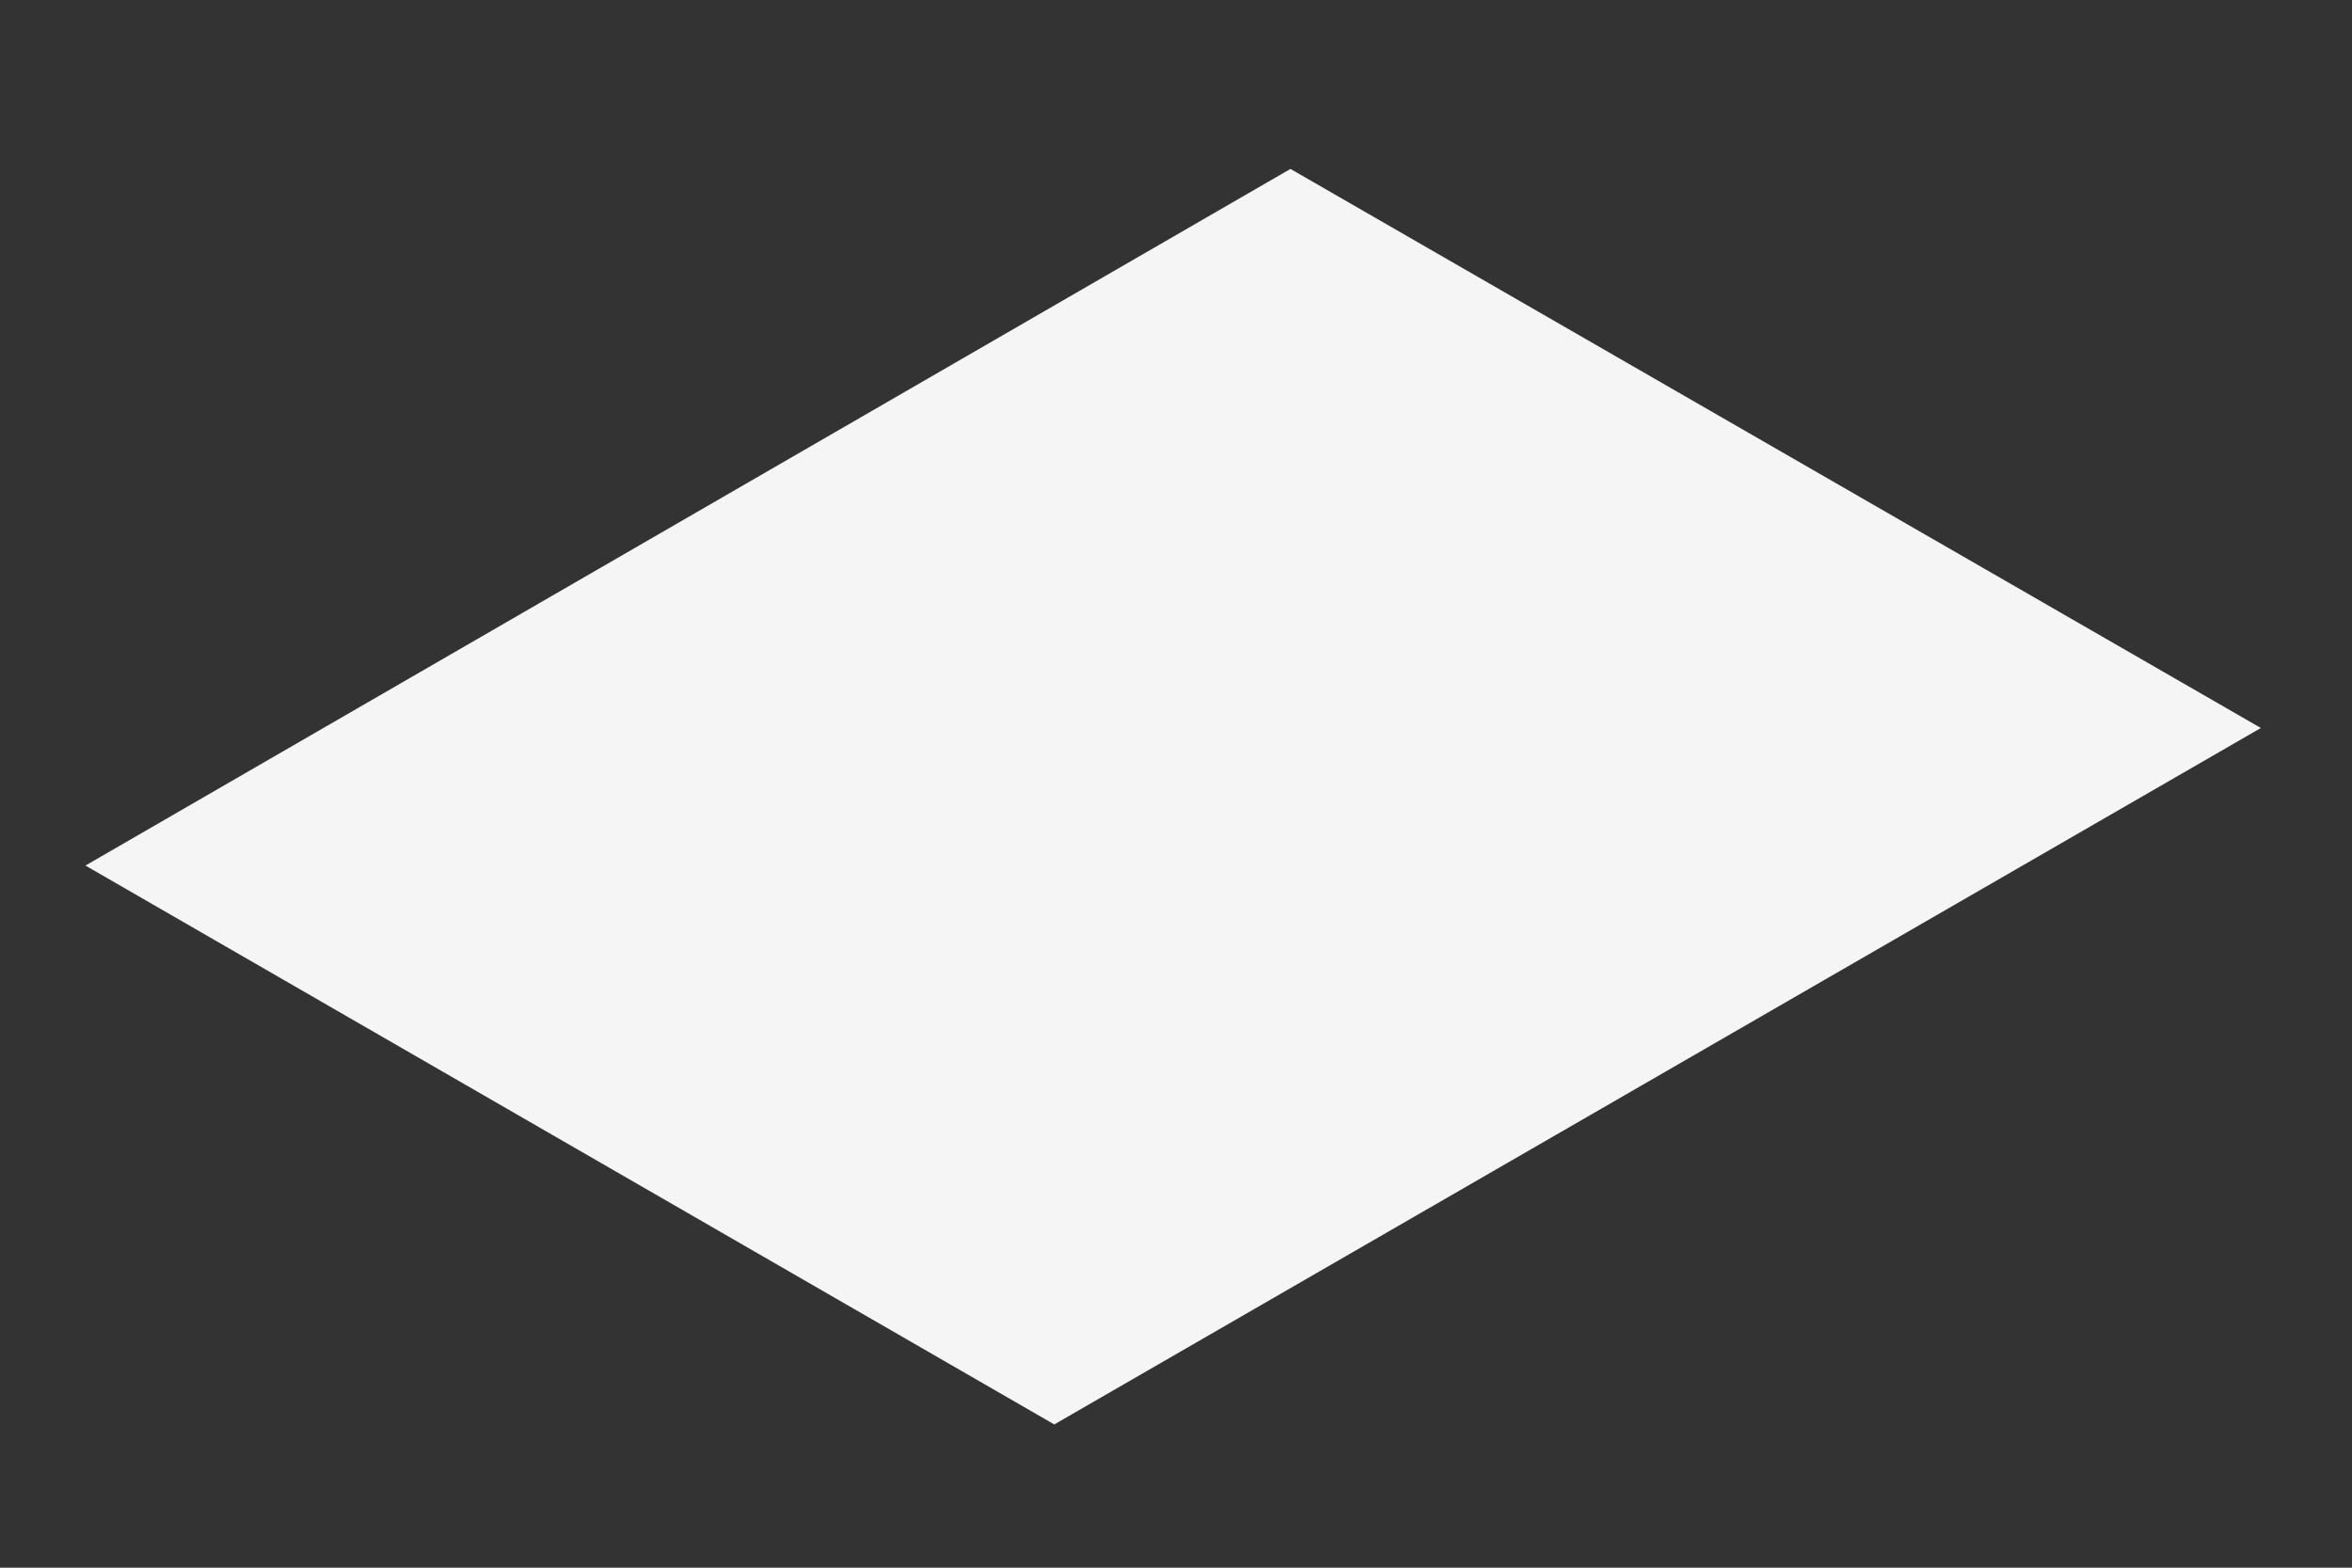 <?xml version="1.0" encoding="UTF-8" standalone="no"?><svg width='12' height='8' viewBox='0 0 12 8' fill='none' xmlns='http://www.w3.org/2000/svg'>
<rect x="0" y="0" width="12" height="8" fill="#333333" stroke="none"/>
<path d='M11.535 3.715L6.584 0.862L0.436 4.417L5.379 7.269L11.535 3.715Z' fill='#F5F5F5'/>
</svg>
